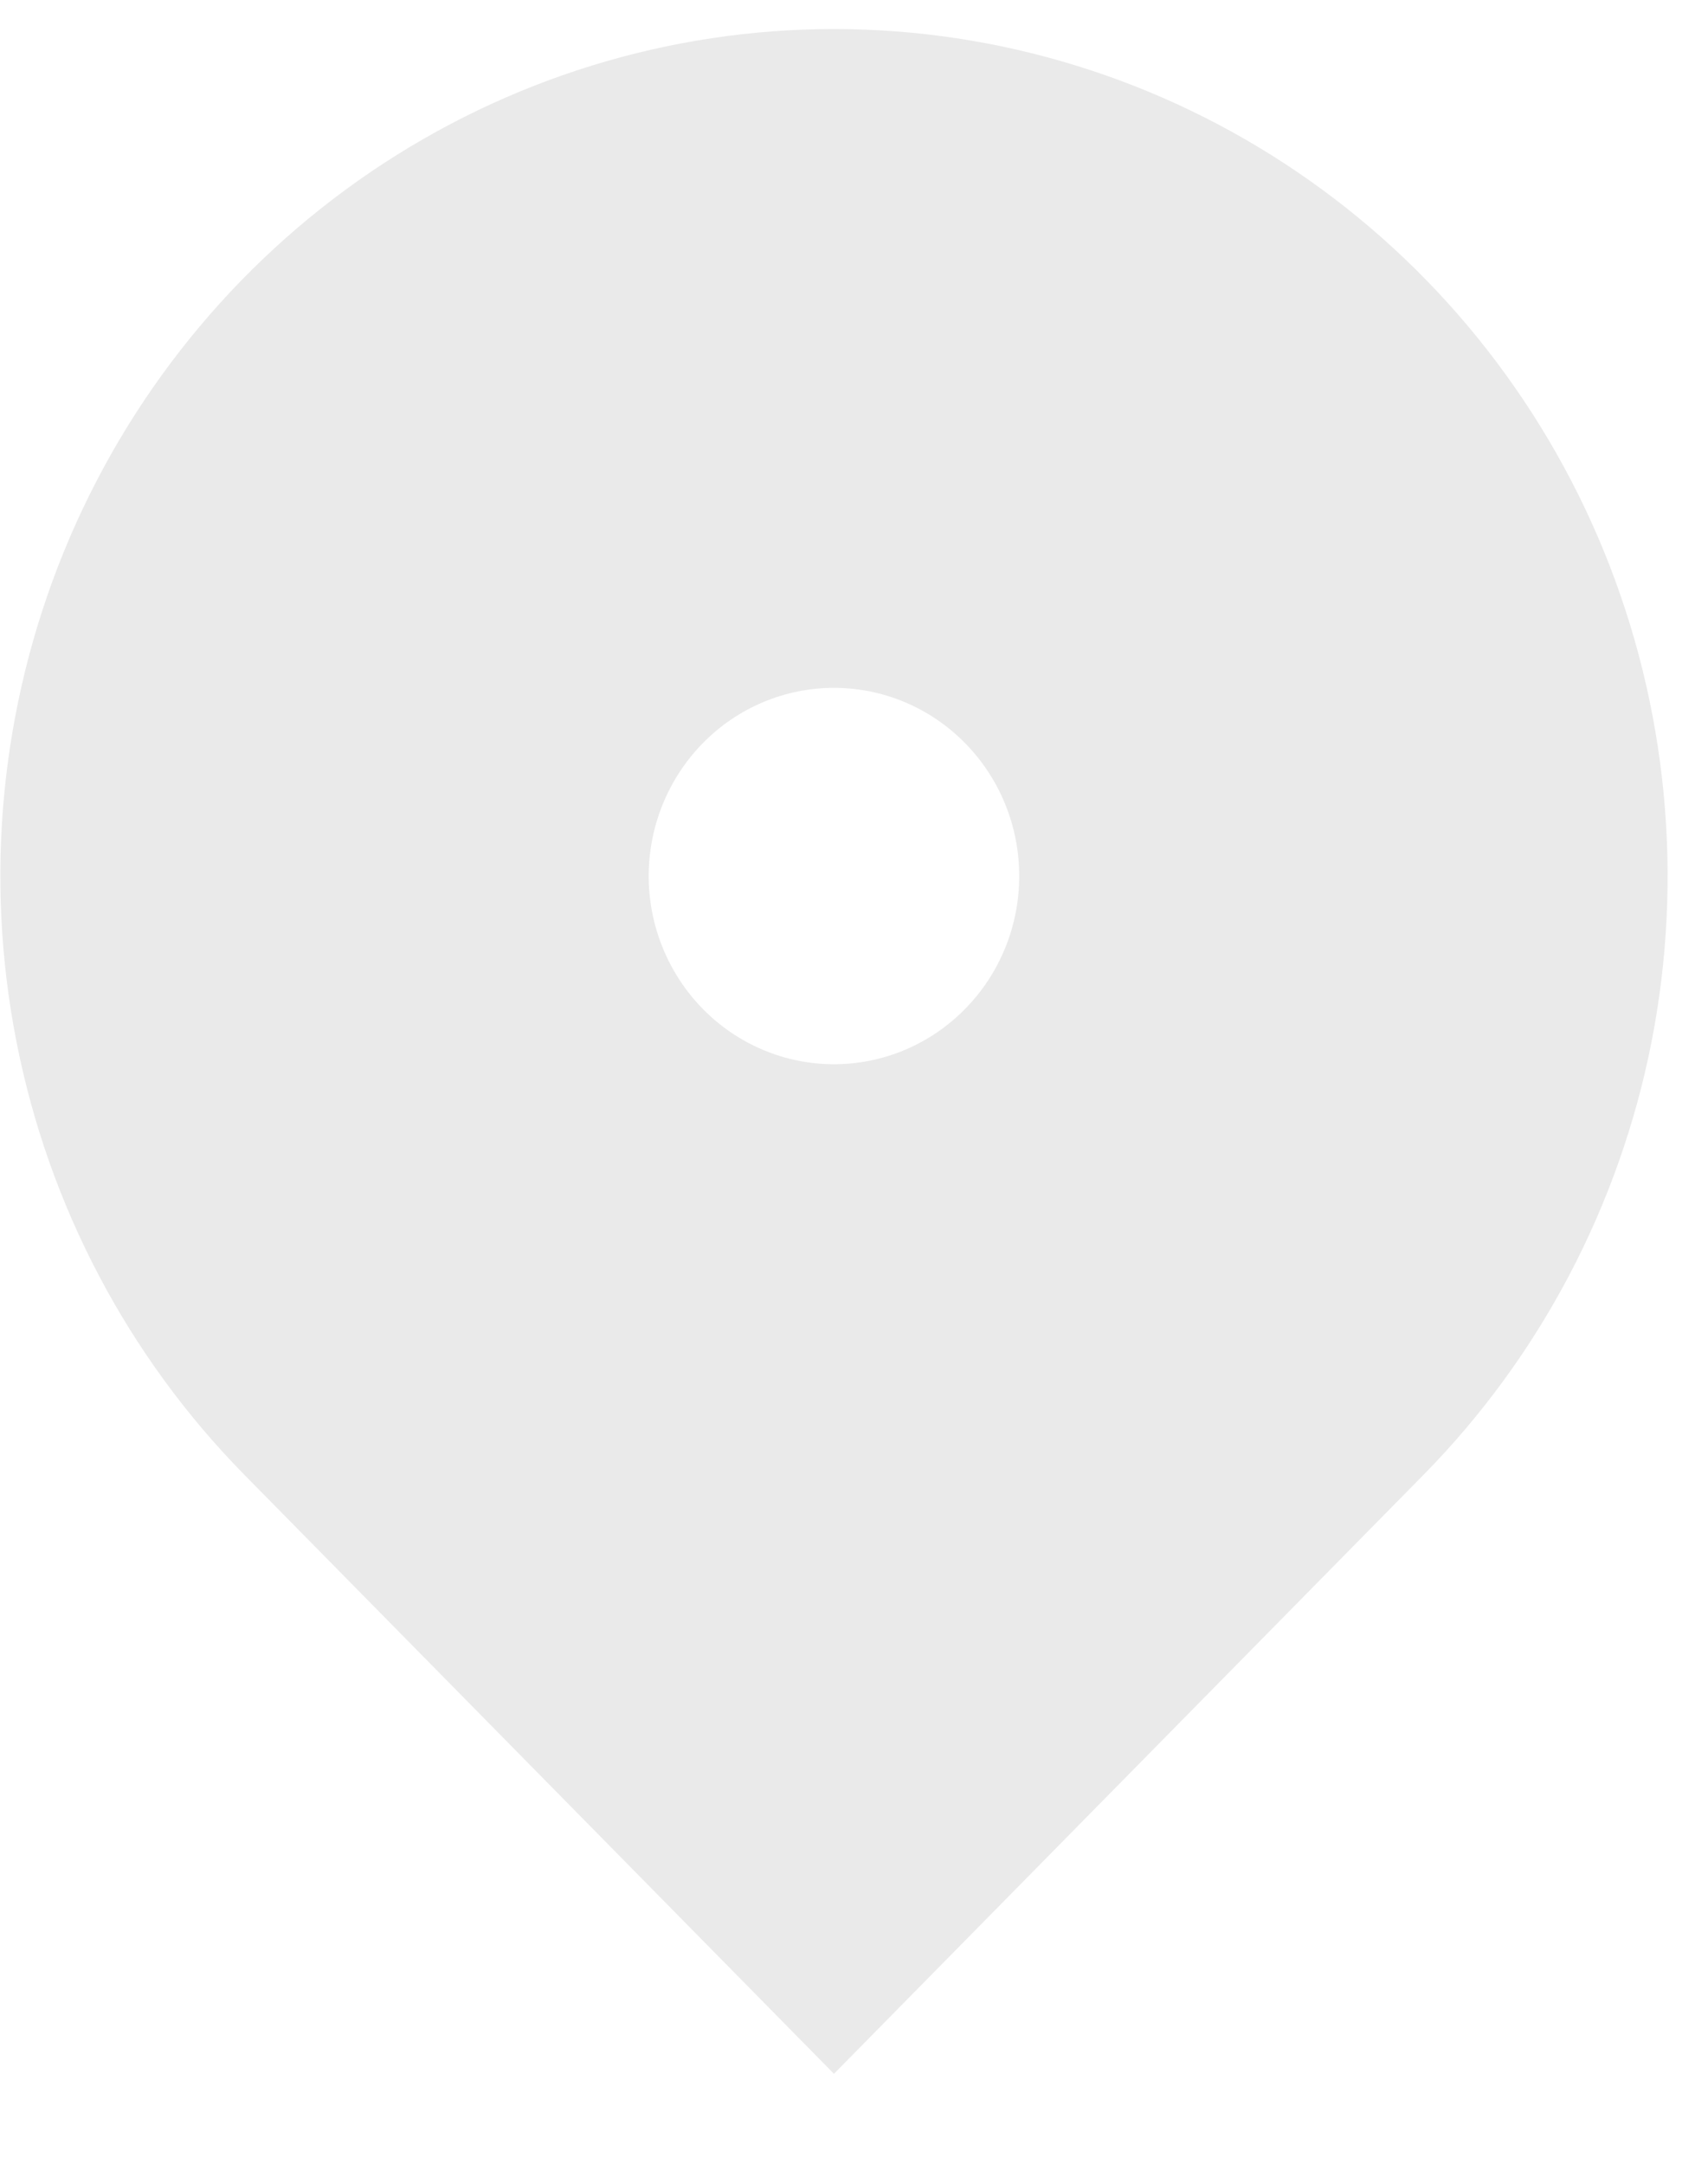 <svg width="15" height="19" viewBox="0 0 15 19" fill="none" xmlns="http://www.w3.org/2000/svg">
<path d="M12.501 12.951L7.324 18.21L2.147 12.951C1.123 11.911 0.426 10.586 0.144 9.144C-0.139 7.701 0.006 6.205 0.56 4.846C1.114 3.488 2.053 2.326 3.257 1.509C4.461 0.692 5.876 0.255 7.324 0.255C8.772 0.255 10.188 0.692 11.391 1.509C12.595 2.326 13.534 3.488 14.088 4.846C14.642 6.205 14.787 7.701 14.505 9.144C14.222 10.586 13.525 11.911 12.501 12.951ZM7.324 9.345C7.756 9.345 8.169 9.171 8.474 8.861C8.78 8.551 8.951 8.131 8.951 7.693C8.951 7.254 8.78 6.834 8.474 6.524C8.169 6.214 7.756 6.04 7.324 6.04C6.893 6.04 6.479 6.214 6.174 6.524C5.869 6.834 5.697 7.254 5.697 7.693C5.697 8.131 5.869 8.551 6.174 8.861C6.479 9.171 6.893 9.345 7.324 9.345Z" fill="#EAEAEA"/>
</svg>
